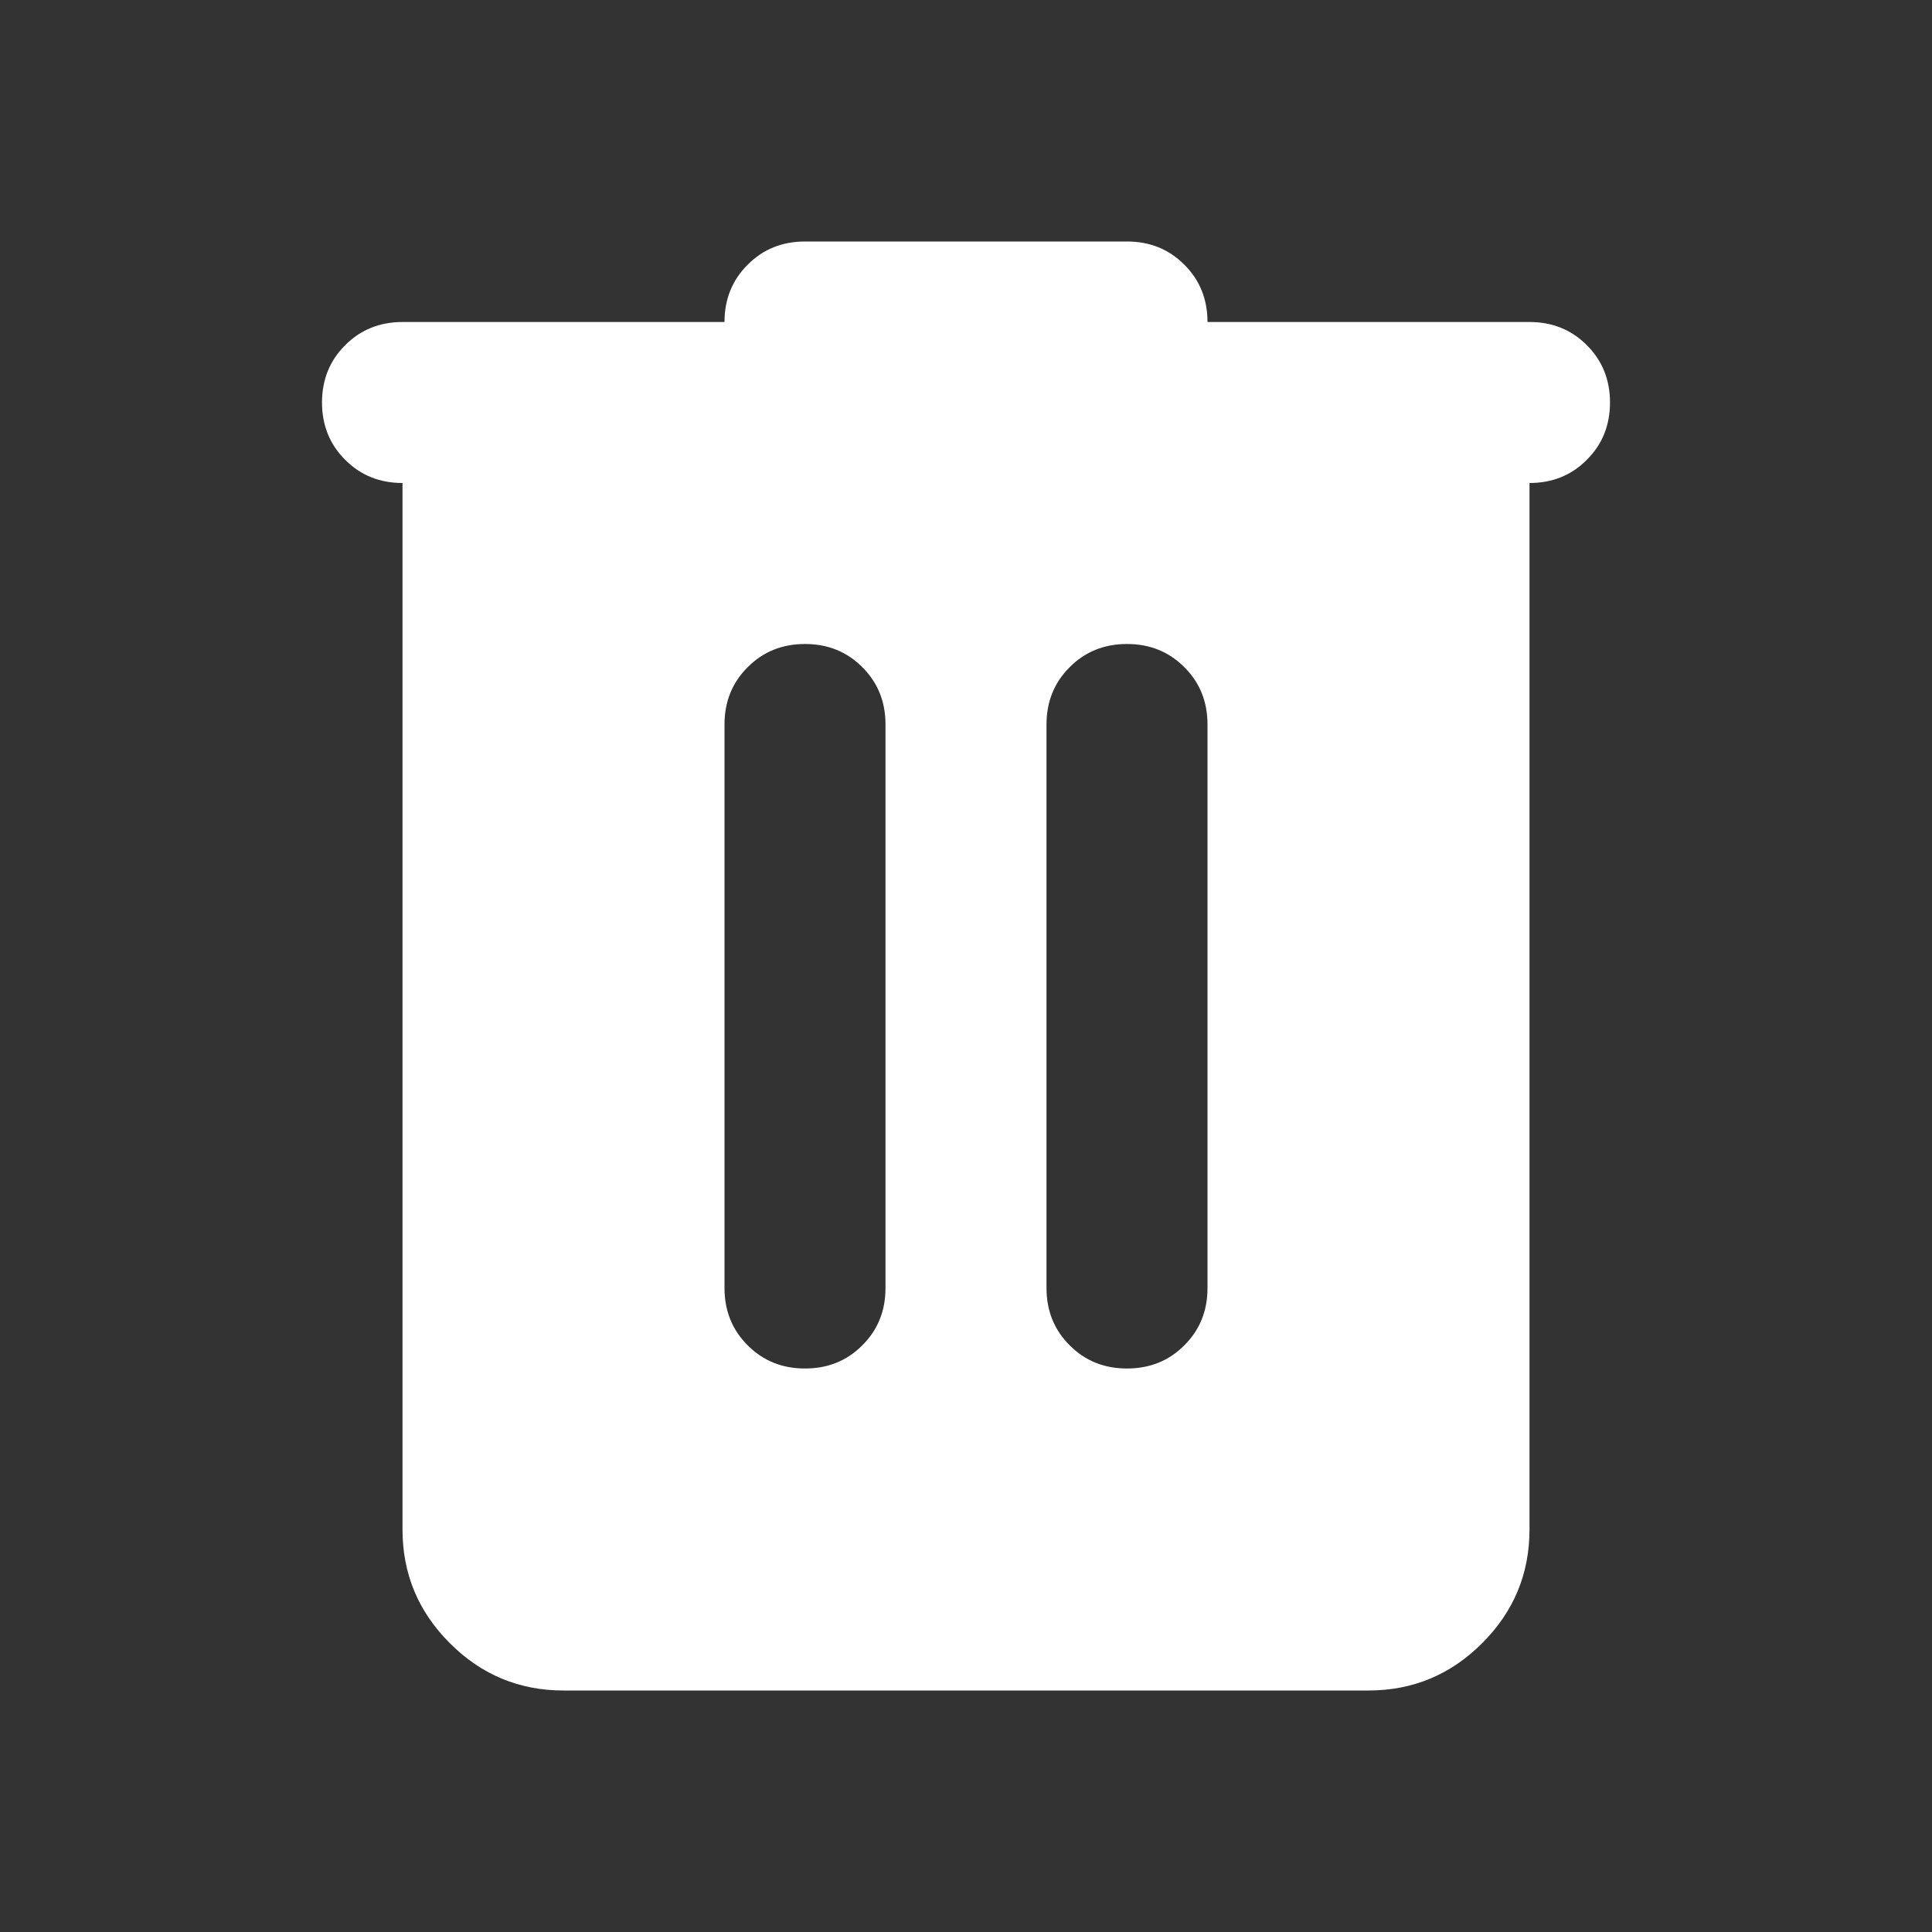 <svg width="18" height="18" viewBox="0 0 18 18" fill="none" xmlns="http://www.w3.org/2000/svg">
<rect x="0" y="0" width="18" height="18" fill="#333333" stroke="none"/>
<path d="M5.25 15.75C4.838 15.75 4.484 15.603 4.191 15.309C3.897 15.016 3.75 14.662 3.75 14.25V4.5C3.538 4.5 3.359 4.428 3.216 4.284C3.072 4.141 3 3.962 3 3.75C3 3.538 3.072 3.359 3.216 3.216C3.359 3.072 3.538 3 3.75 3H6.75C6.75 2.788 6.822 2.609 6.966 2.466C7.109 2.322 7.287 2.25 7.5 2.25H10.5C10.713 2.25 10.891 2.322 11.034 2.466C11.178 2.609 11.25 2.788 11.25 3H14.25C14.463 3 14.641 3.072 14.784 3.216C14.928 3.359 15 3.538 15 3.75C15 3.962 14.928 4.141 14.784 4.284C14.641 4.428 14.463 4.5 14.25 4.5V14.25C14.25 14.662 14.103 15.016 13.809 15.309C13.516 15.603 13.162 15.75 12.75 15.75H5.25ZM7.5 12.75C7.713 12.75 7.891 12.678 8.034 12.534C8.178 12.391 8.25 12.213 8.25 12V6.75C8.25 6.537 8.178 6.359 8.034 6.216C7.891 6.072 7.713 6 7.5 6C7.287 6 7.109 6.072 6.966 6.216C6.822 6.359 6.75 6.537 6.75 6.75V12C6.75 12.213 6.822 12.391 6.966 12.534C7.109 12.678 7.287 12.75 7.5 12.75ZM10.5 12.75C10.713 12.75 10.891 12.678 11.034 12.534C11.178 12.391 11.25 12.213 11.25 12V6.75C11.25 6.537 11.178 6.359 11.034 6.216C10.891 6.072 10.713 6 10.5 6C10.287 6 10.109 6.072 9.966 6.216C9.822 6.359 9.75 6.537 9.75 6.75V12C9.75 12.213 9.822 12.391 9.966 12.534C10.109 12.678 10.287 12.75 10.5 12.75Z" fill="white"/>
</svg>
